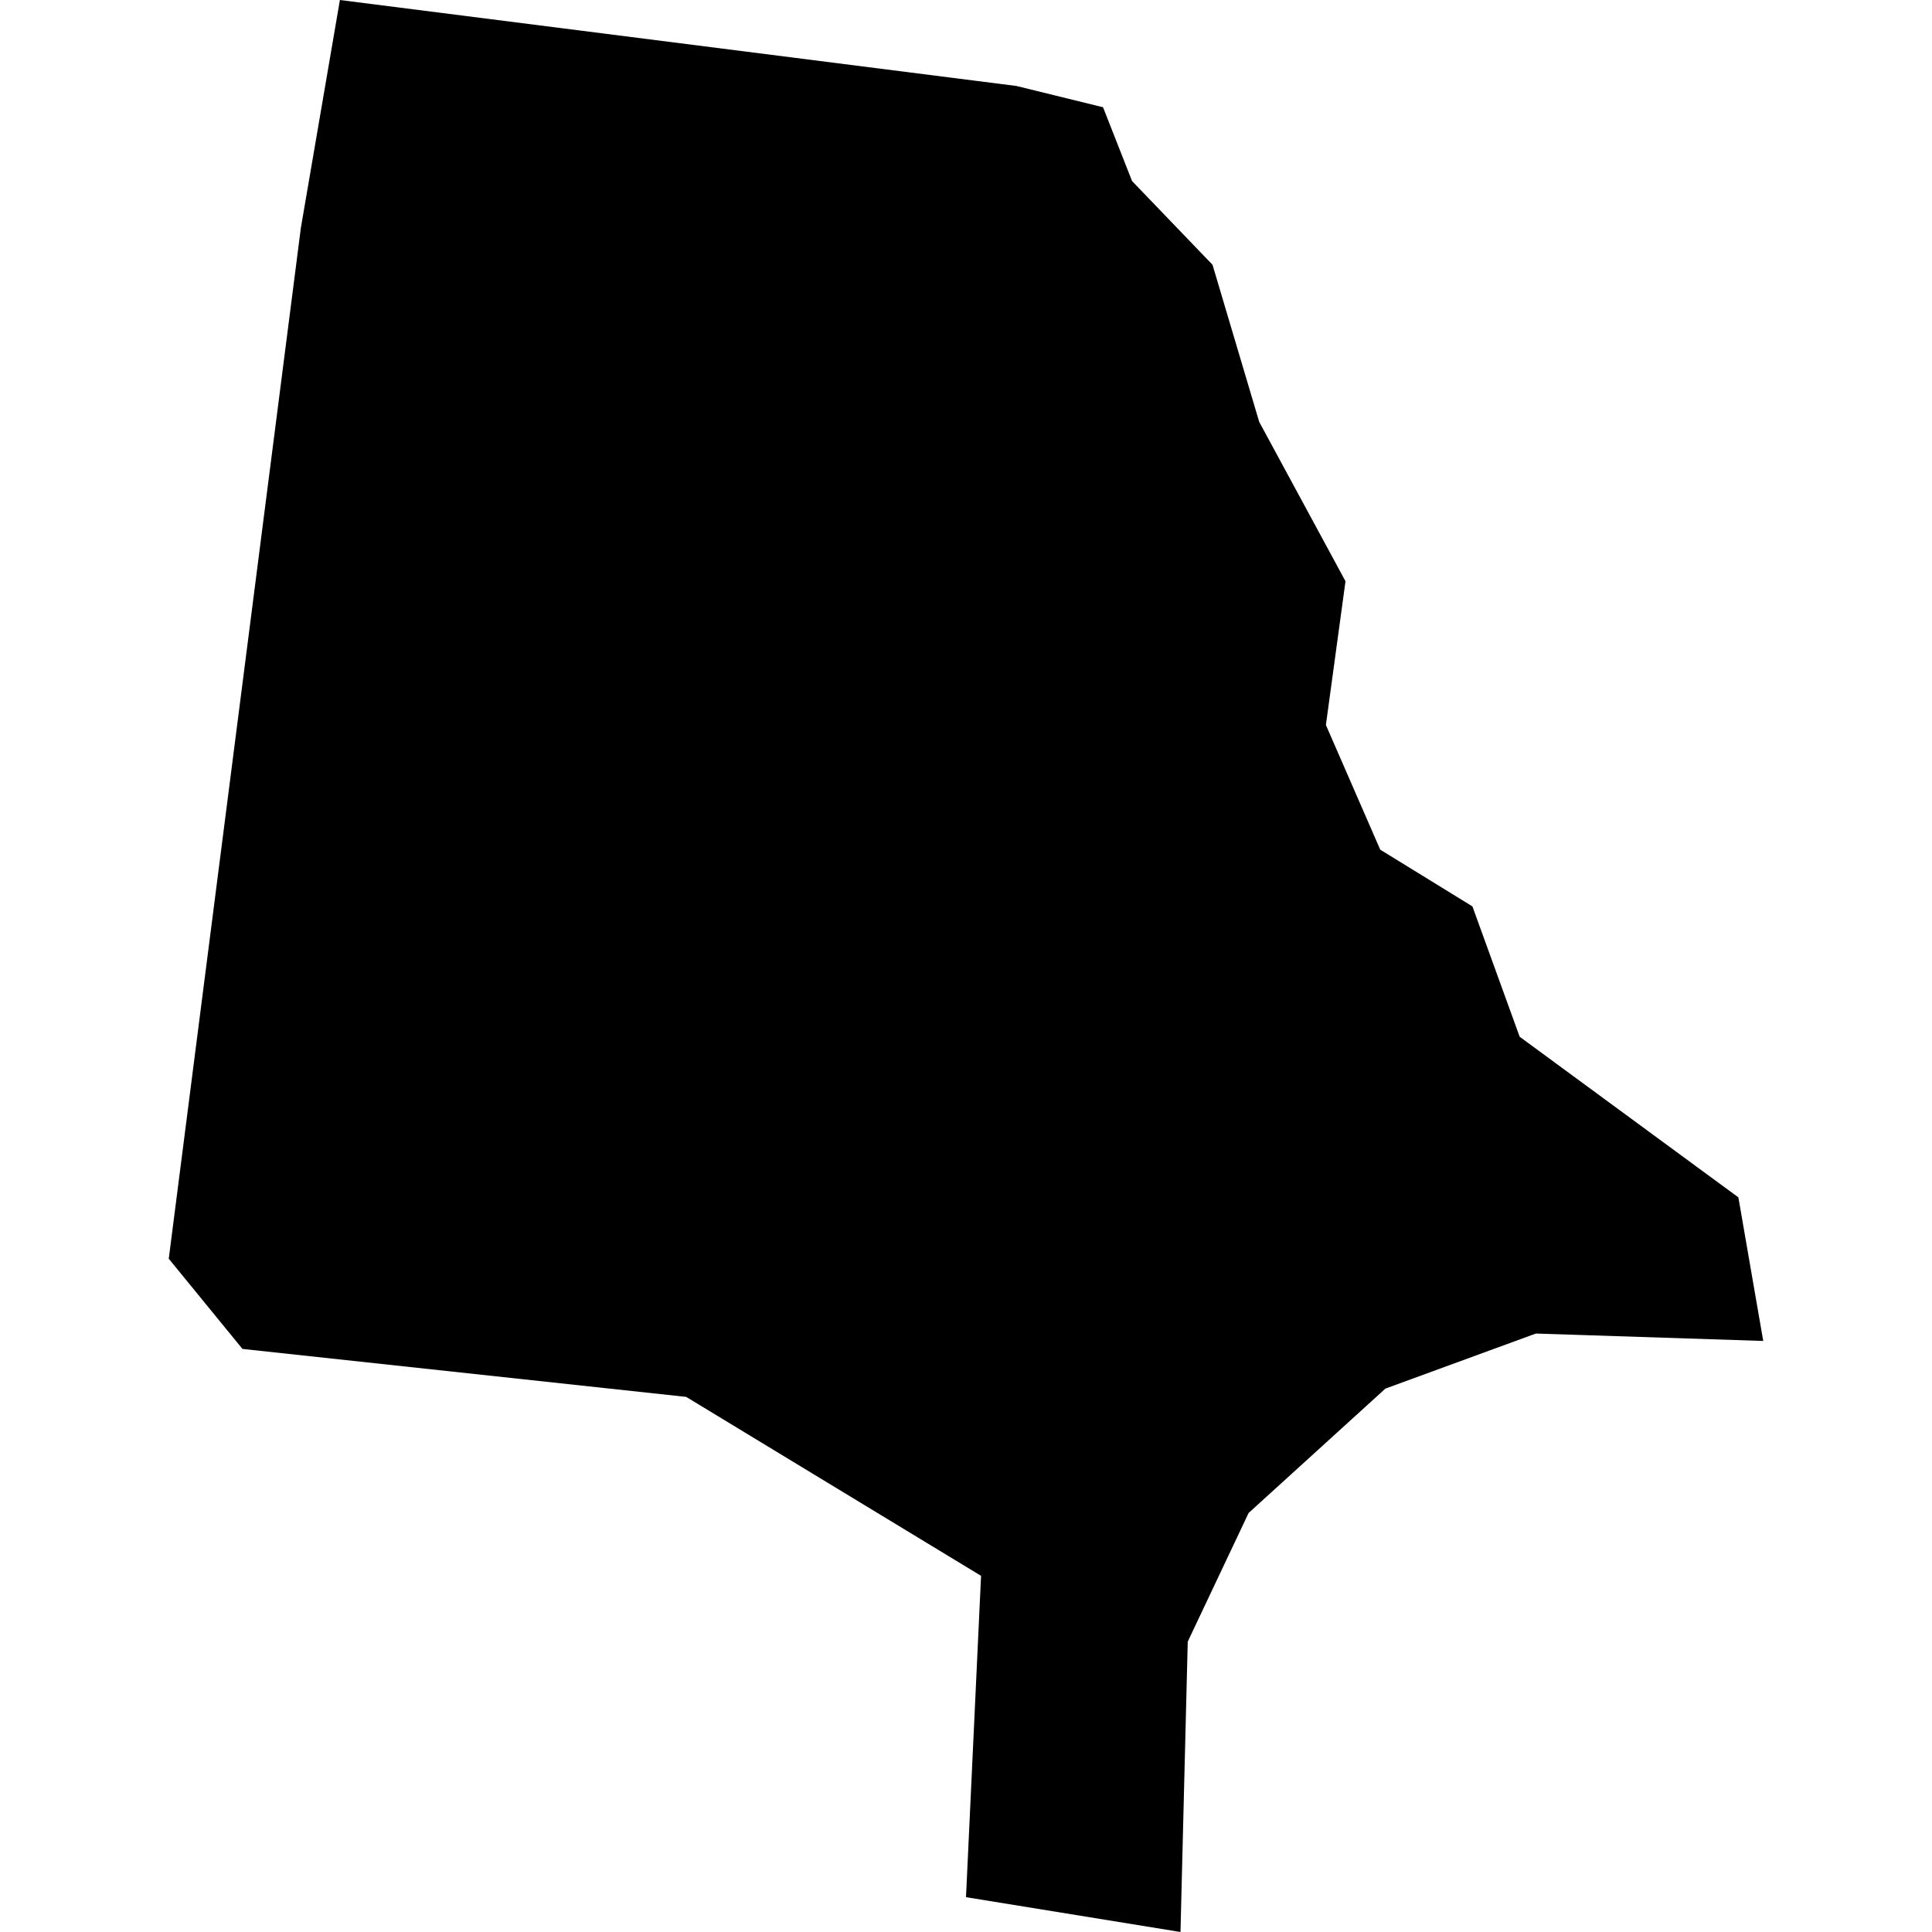 <?xml version="1.0" standalone="no"?>
<!DOCTYPE svg PUBLIC "-//W3C//DTD SVG 20010904//EN"
 "http://www.w3.org/TR/2001/REC-SVG-20010904/DTD/svg10.dtd">
<svg version="1.0" xmlns="http://www.w3.org/2000/svg"
 width="1024pt" height="1024pt" viewBox="-512 -512 1024 1024"
 preserveAspectRatio="xMidYMid meet">
  <path d="M181.508 208.109l-8.491-1.079-.49 2.86-1.658 12.938.925 1.132 5.569.602 3.701 2.246-.189 4.033 2.692.437.091-3.644.764-1.615 1.717-1.561 1.888-.691 2.854.093-.312-1.802-2.745-2.016-.593-1.636-1.157-.712-.682-1.565.246-1.804-1.083-2-.586-1.972-1.01-1.051-.364-.926-1.087-.267z" transform="scale(42.23) translate(-180.875 -219.154)"></path>
</svg>
